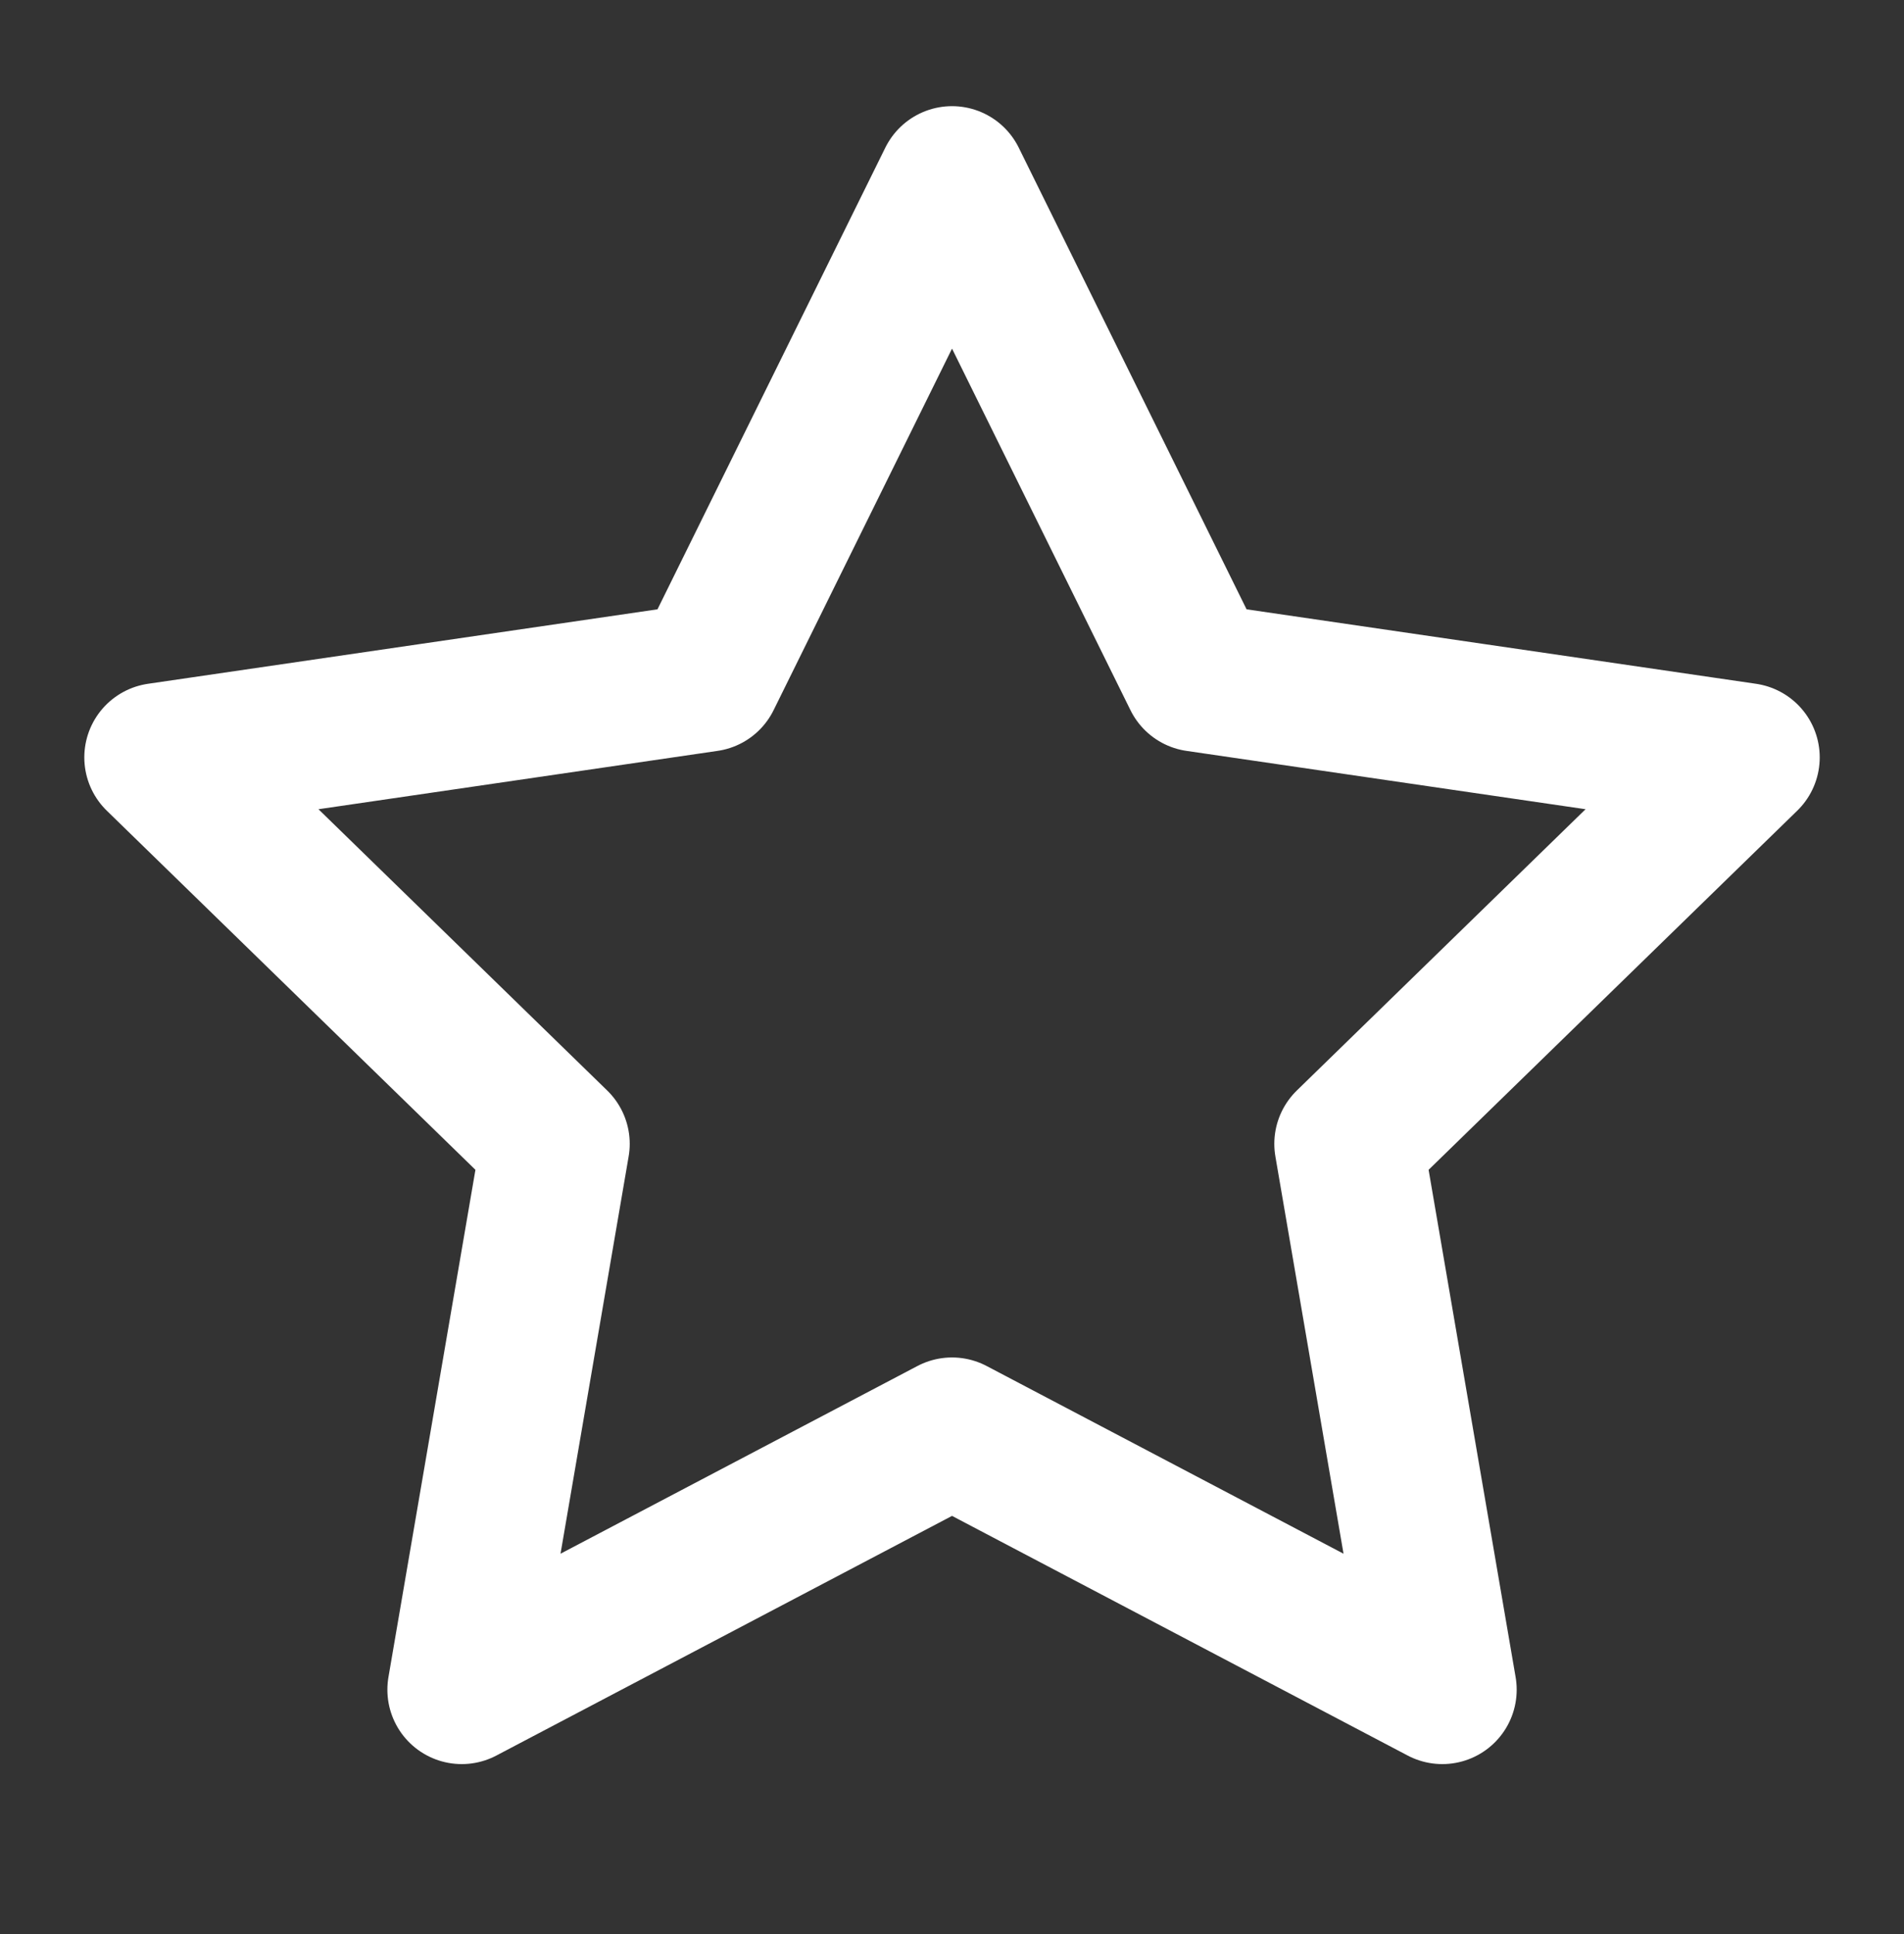 <svg width="64" height="65" viewBox="0 0 64 65" fill="none" xmlns="http://www.w3.org/2000/svg">
<rect x="0" y="0" width="64" height="65" fill="#333333" stroke="none"/>
<path d="M32.001 6.068L40.241 22.762L58.667 25.455L45.334 38.442L48.481 56.788L32.001 48.122L15.521 56.788L18.667 38.442L5.334 25.455L23.761 22.762L32.001 6.068Z" stroke="white" stroke-width="5" stroke-linecap="round" stroke-linejoin="round"/>
</svg>

